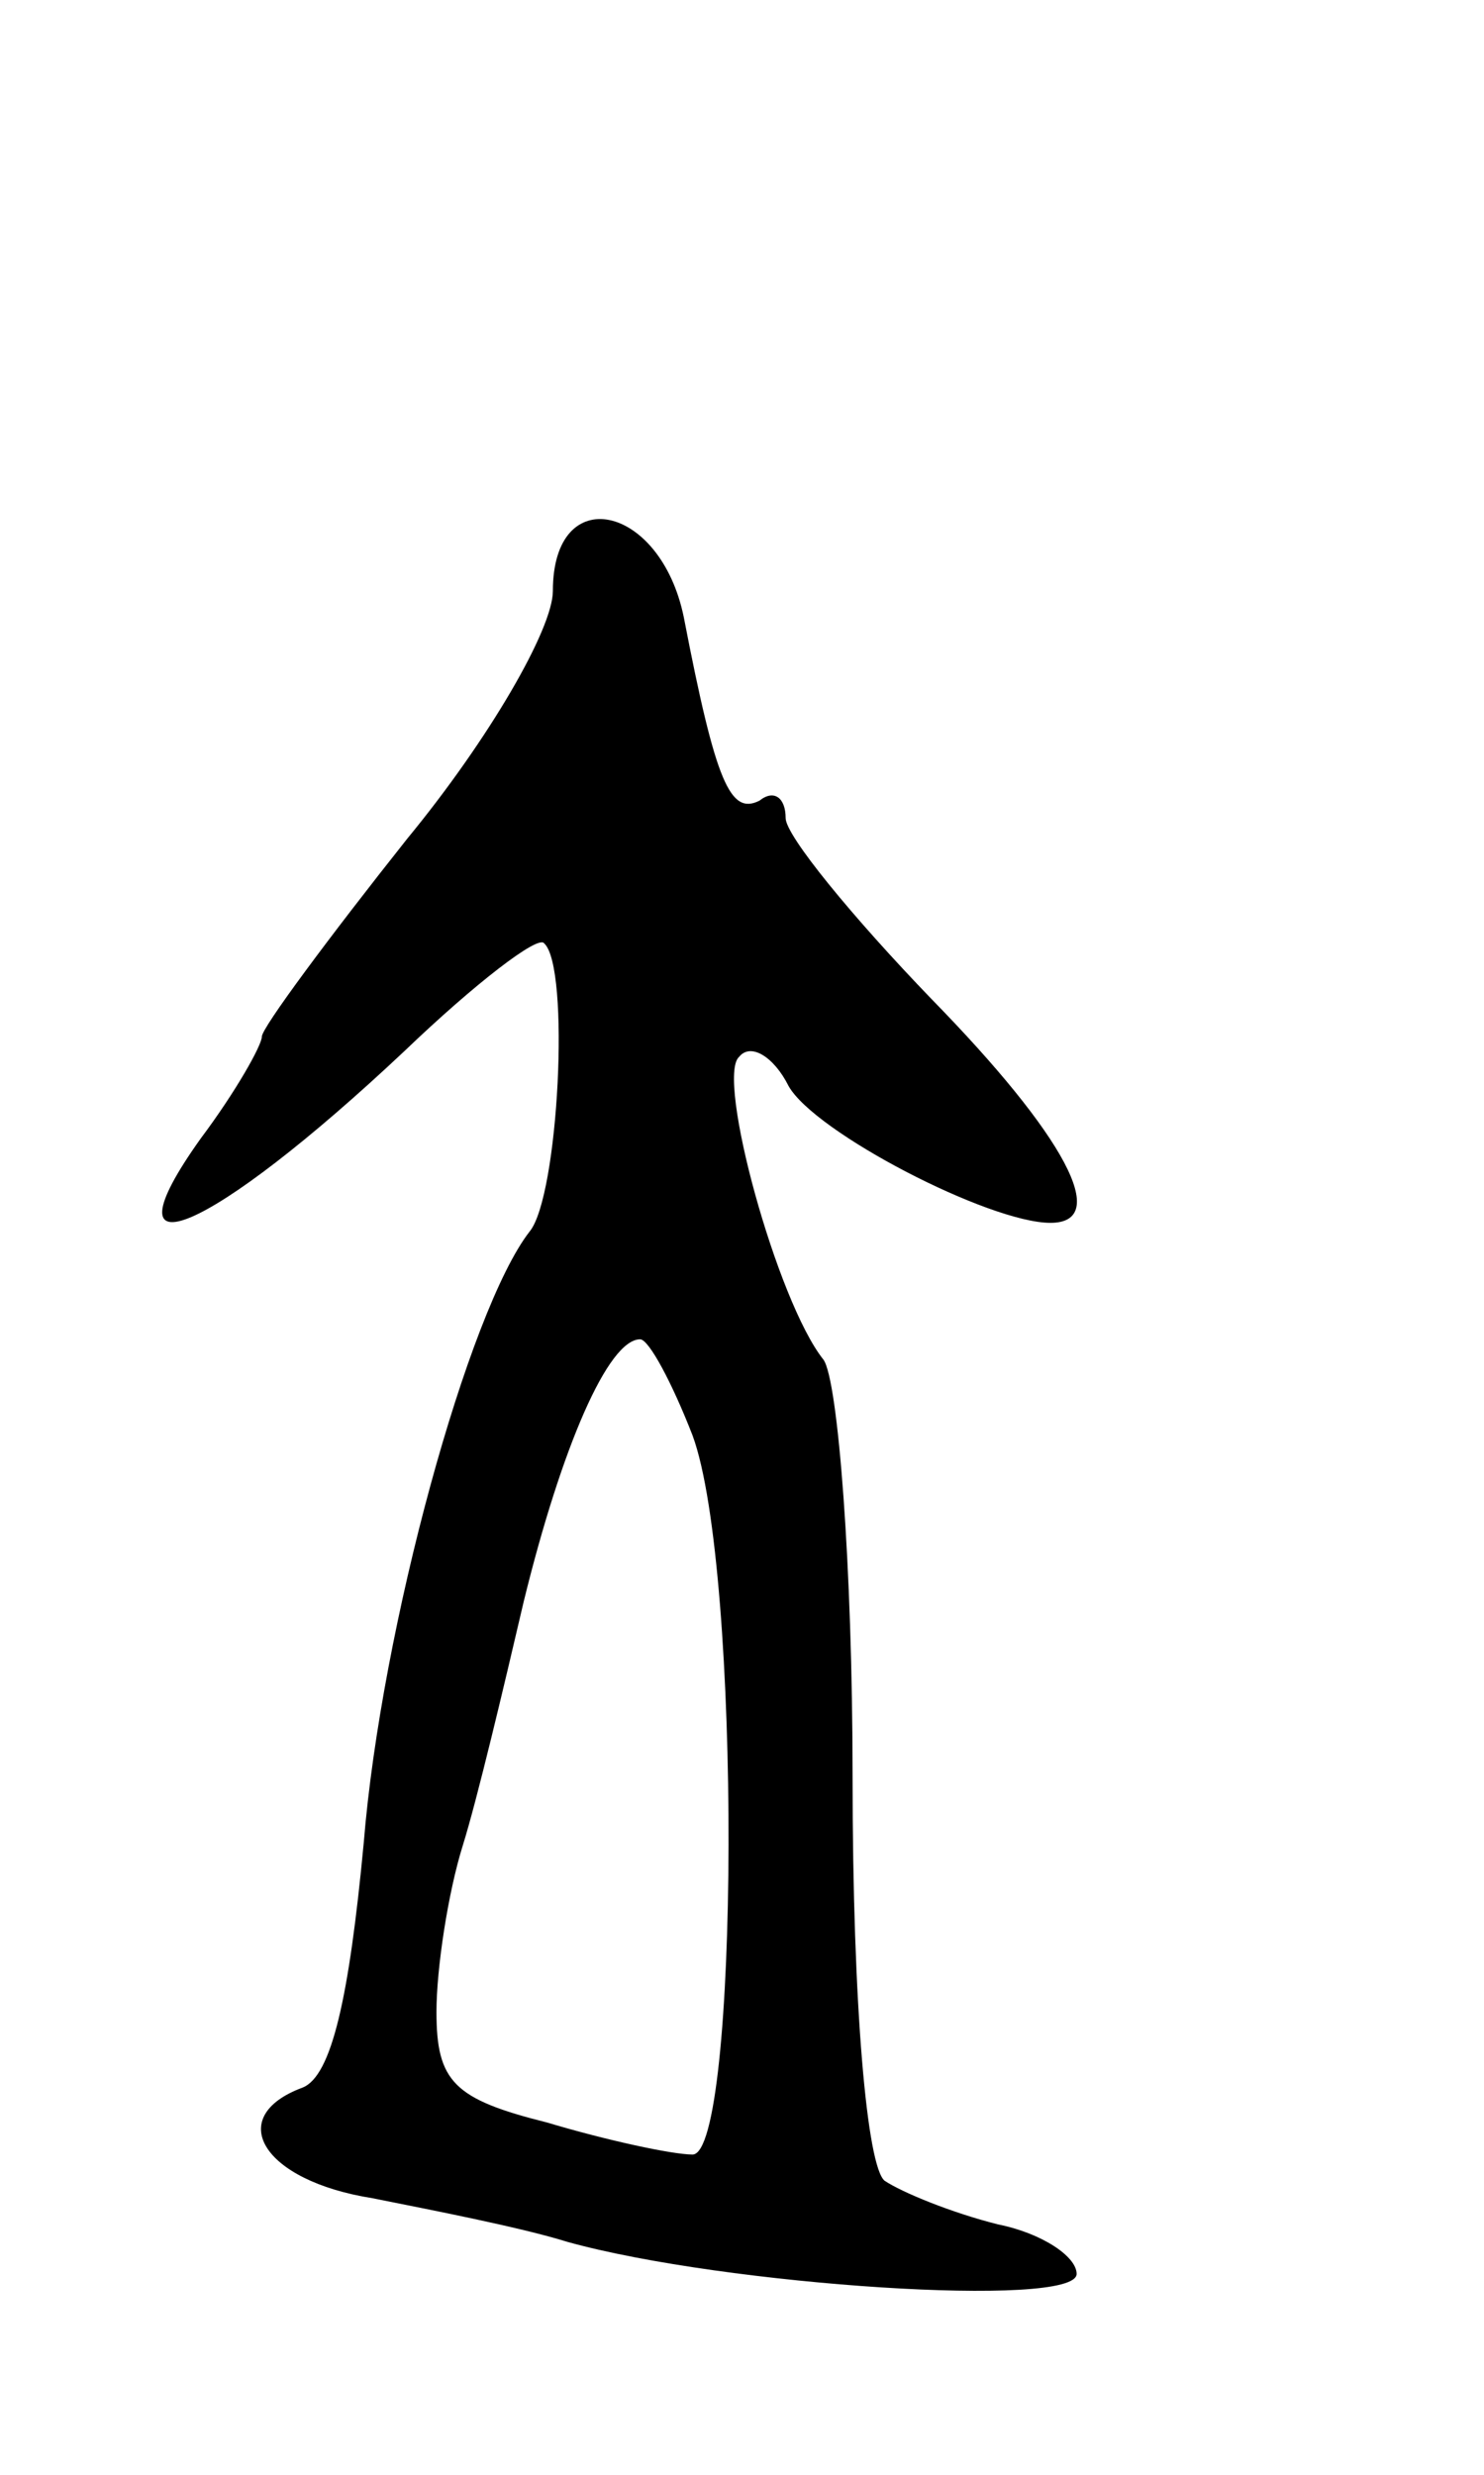 <svg version="1.0" xmlns="http://www.w3.org/2000/svg"
 width="51pt" height="85pt" viewBox="0 0 51 85"
 preserveAspectRatio="xMidYMid meet">
<g transform="translate(0,85) scale(0.1,-0.1)"
fill="#000000" stroke="none">
<path d="M190 647 c0 -13 -22 -51 -50 -85 -27 -34 -50 -65 -50 -68 0 -3 -9
-19 -21 -35 -35 -49 3 -33 70 30 24 23 46 40 48 37 9 -8 5 -87 -5 -99 -21 -27
-51 -136 -57 -210 -5 -53 -11 -80 -21 -84 -27 -10 -14 -32 24 -38 20 -4 51
-10 67 -15 54 -15 175 -23 175 -11 0 6 -12 14 -27 17 -16 4 -33 11 -39 15 -6
5 -11 59 -11 139 0 72 -5 136 -10 143 -16 20 -37 97 -29 104 4 5 12 0 17 -10
9 -16 69 -47 90 -47 21 0 5 30 -41 77 -27 28 -50 56 -50 62 0 7 -4 10 -9 6
-10 -5 -15 6 -26 63 -8 39 -45 47 -45 9z m48 -290 c17 -46 16 -247 0 -247 -7
0 -30 5 -50 11 -32 8 -38 14 -38 38 0 15 4 41 9 57 5 16 14 54 21 84 13 53 29
90 40 90 3 0 11 -15 18 -33z"/>
</g>
</svg>
